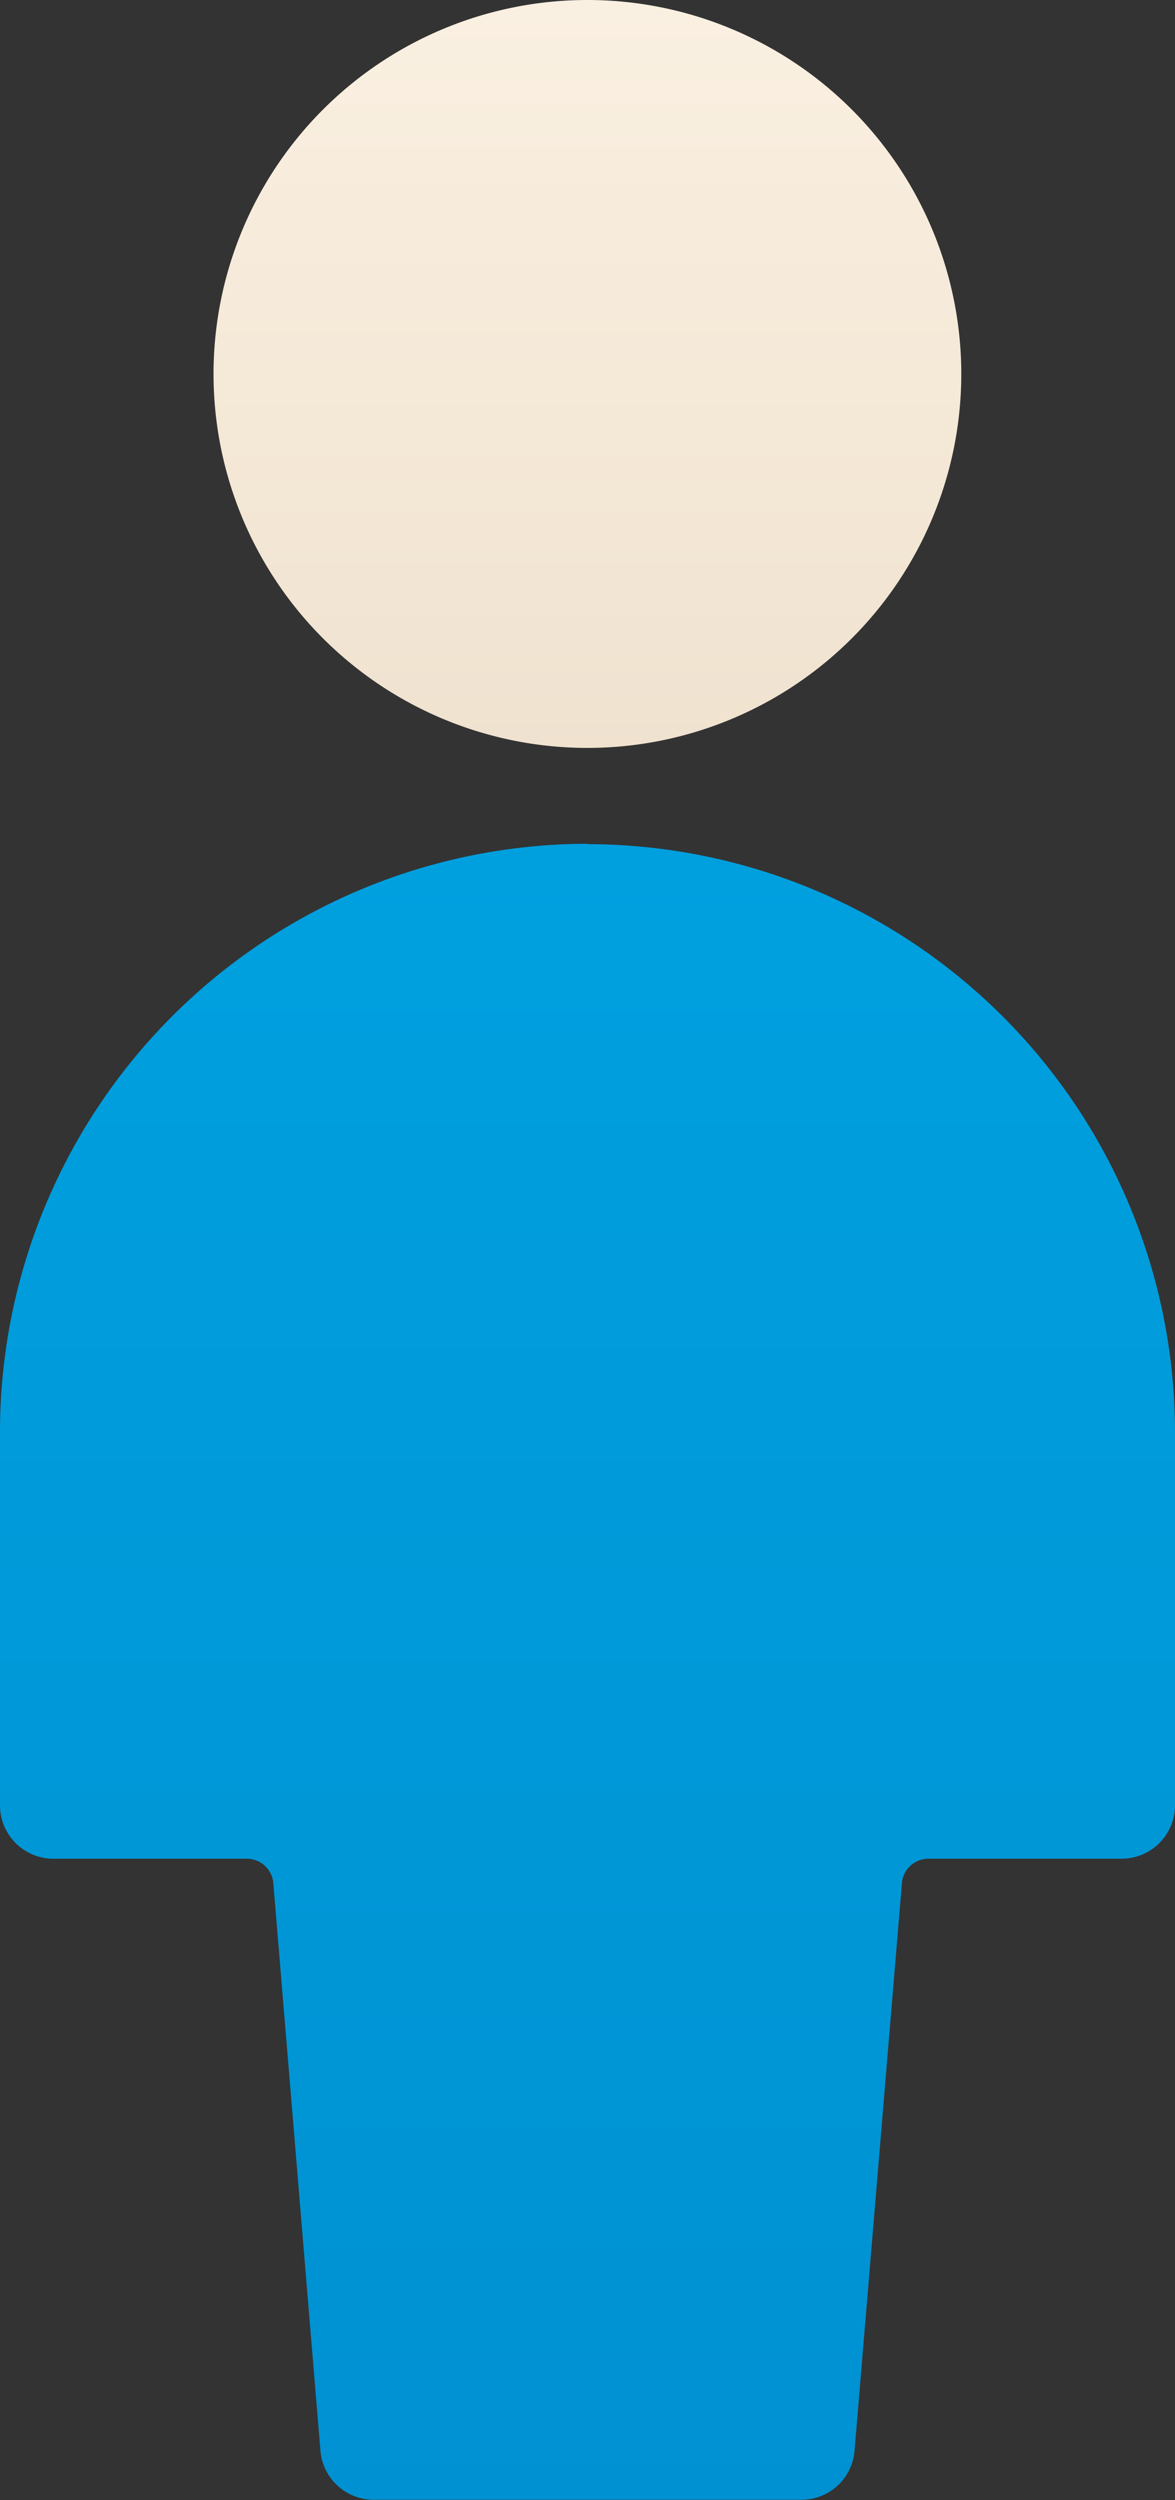 <svg id="account-icon"
     class="icon"
     data-name="account-icon"
     xmlns="http://www.w3.org/2000/svg"
     xmlns:xlink="http://www.w3.org/1999/xlink"
     viewBox="0 0 18.803 40"
>
  <rect x="0" y="0" width="18.803" height="40" fill="#333333" stroke="none"/>
  <defs>
    <linearGradient id="account-icon-gradient-1"
                    data-name="account-icon-gradient-1"
                    x1="20.402"
                    y1="39.89"
                    x2="20.402"
                    y2="-1.38"
                    gradientTransform="matrix(1, 0, 0, -1, 0, 39.89)"
                    gradientUnits="userSpaceOnUse"
    >
      <stop offset="0" stop-color="#faf0e1"/>
      <stop offset="1" stop-color="#d7c0a4"/>
    </linearGradient>
    <linearGradient id="account-icon-gradient-2"
                    data-name="account-icon-gradient-2"
                    x1="20.402"
                    y1="26.385"
                    x2="20.402"
                    y2="-37.961"
                    gradientTransform="matrix(1, 0, 0, -1, 0, 39.89)"
                    gradientUnits="userSpaceOnUse"
    >
      <stop offset="0" stop-color="#00a0df"/>
      <stop offset="1" stop-color="#007cbf"/>
    </linearGradient>
  </defs>
  <path d="M20.4,11.966a5.983,5.983,0,1,0-5.983-5.983A5.983,5.983,0,0,0,20.4,11.966Z" transform="translate(-11 0)" fill="url(#account-icon-gradient-1)"/>
  <path d="M20.4,13.5a9.413,9.413,0,0,0-9.4,9.4v5.983a.855.855,0,0,0,.855.855h3.094a.425.425,0,0,1,.425.391l.754,9.082a.855.855,0,0,0,.855.783H23.82a.853.853,0,0,0,.855-.783l.758-9.082a.425.425,0,0,1,.422-.391h3.094a.855.855,0,0,0,.854-.855V22.906a9.411,9.411,0,0,0-9.4-9.4Z" transform="translate(-11 0)" fill="url(#account-icon-gradient-2)"/>
</svg>
